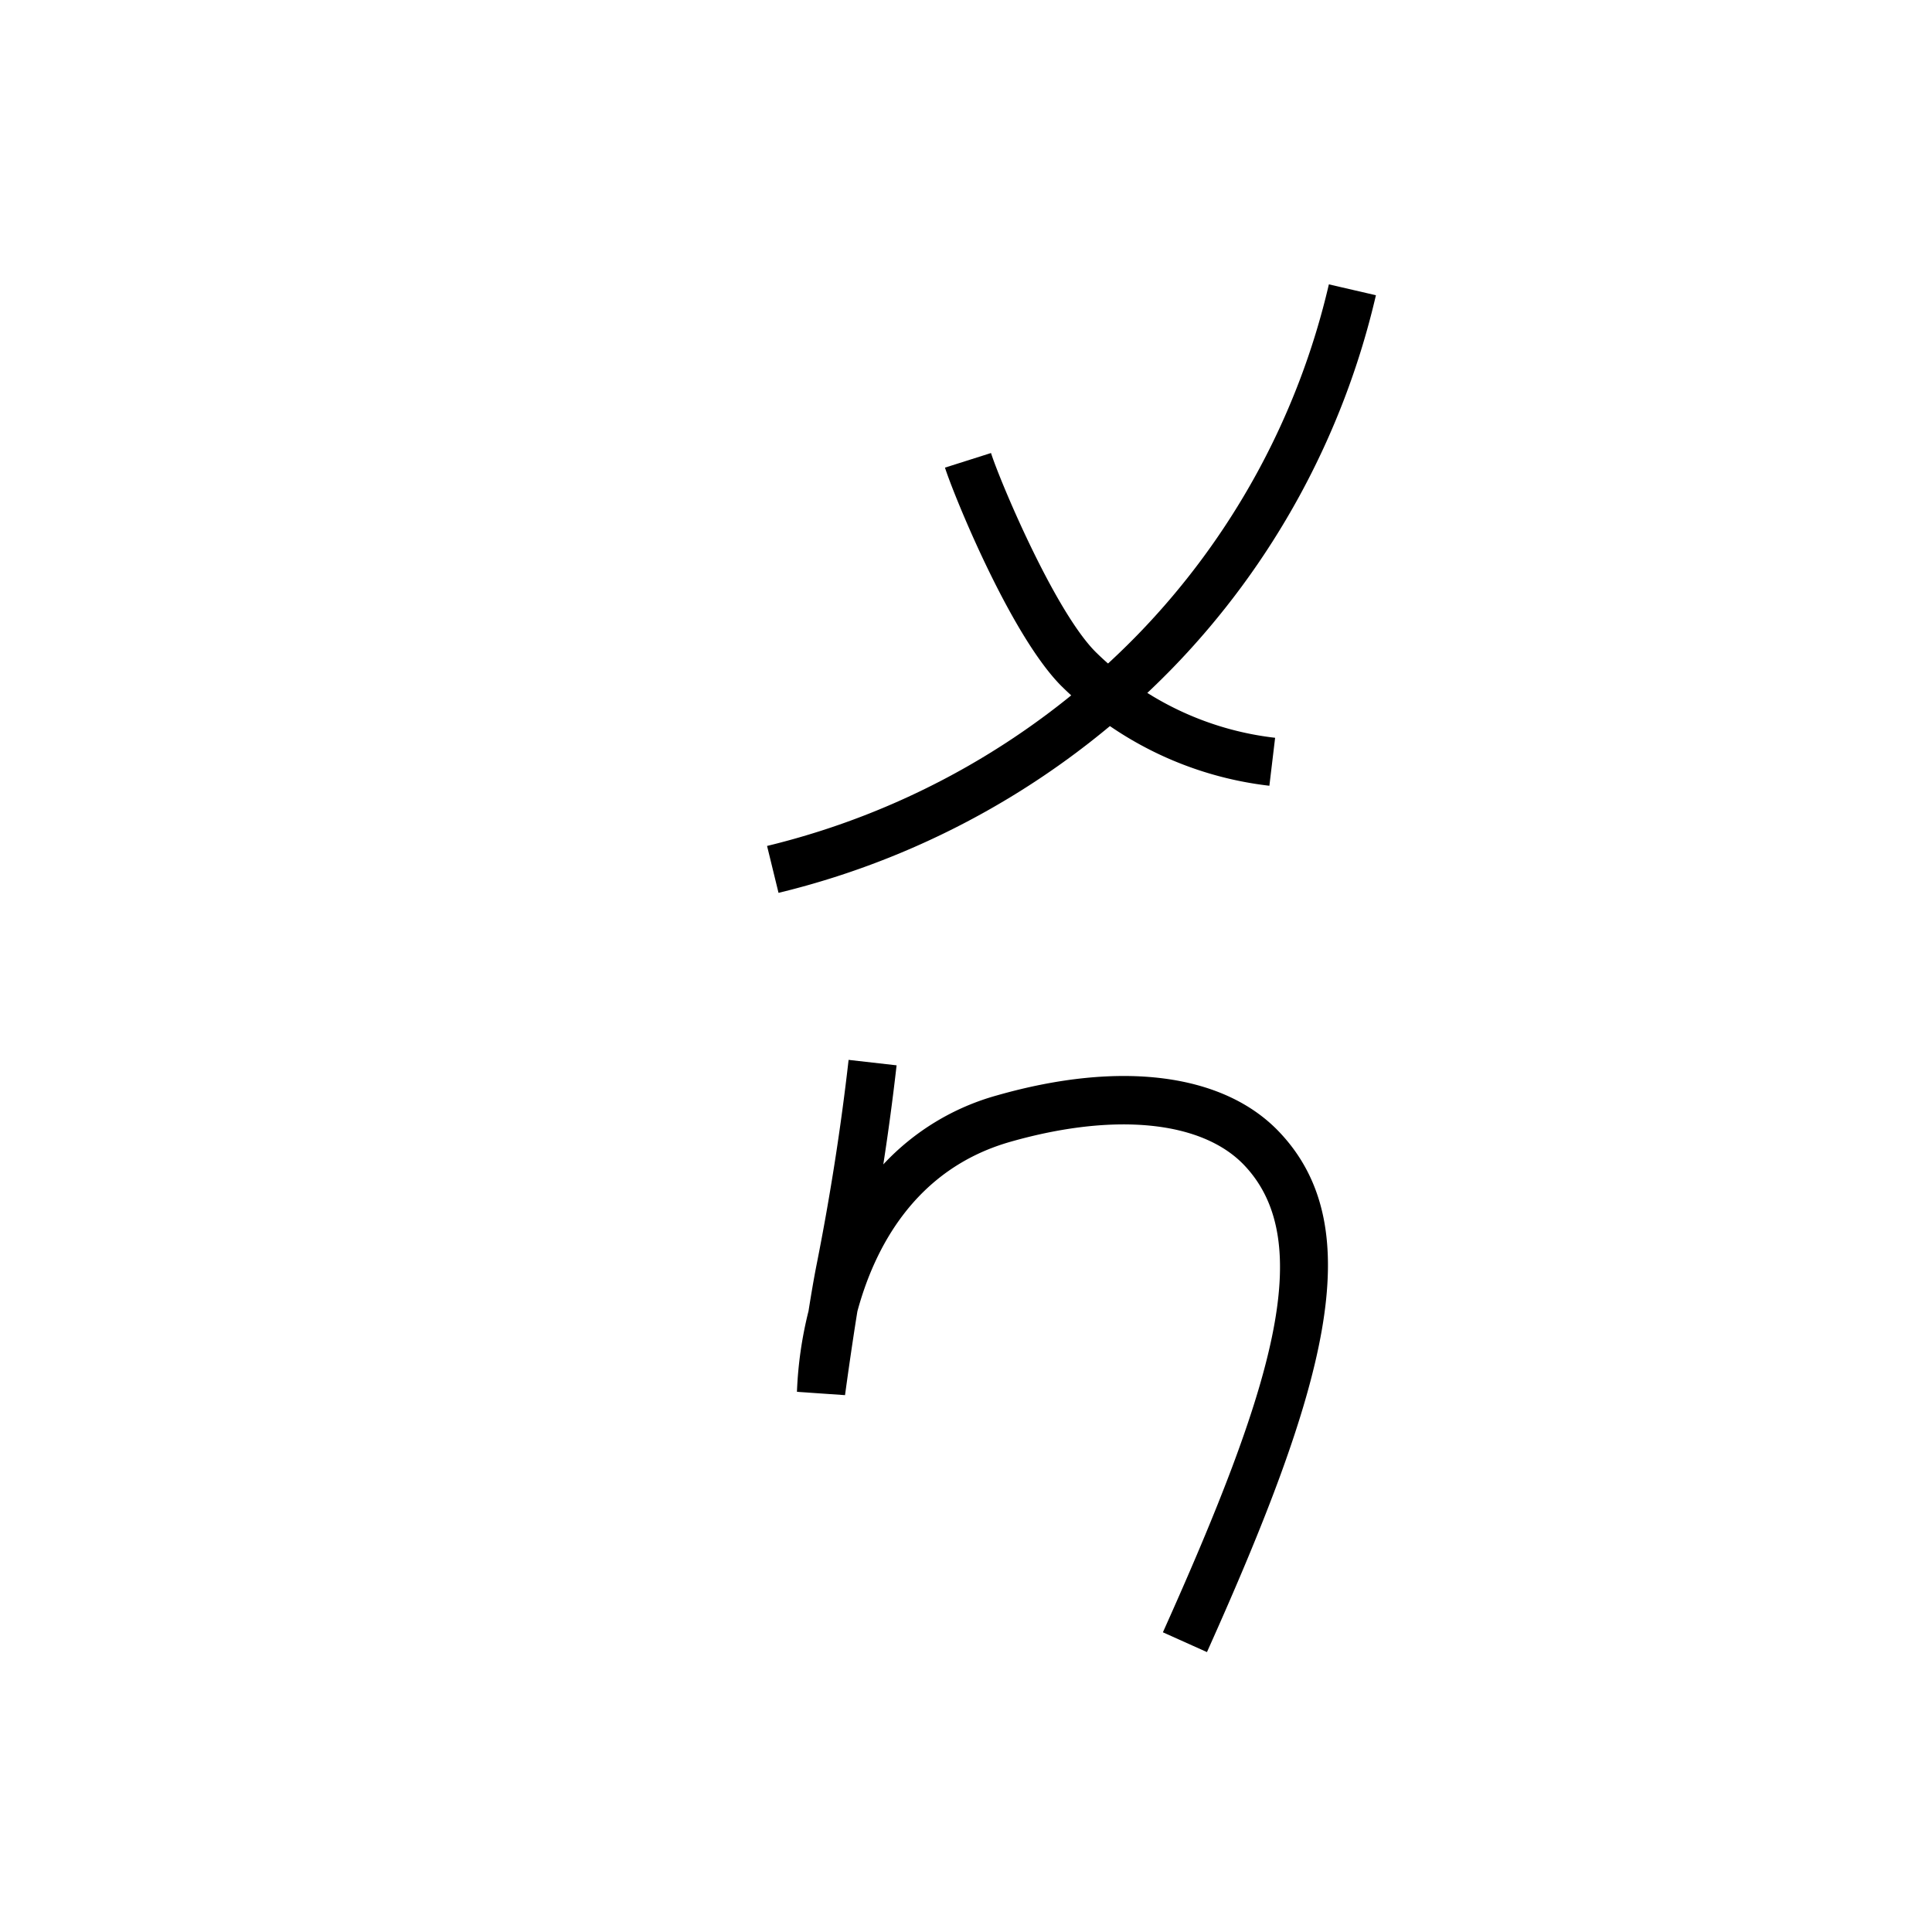 <svg xmlns="http://www.w3.org/2000/svg" viewBox="0 0 200 200" id="ah" data-name="ah"><title>ah</title><path d="M80.593,92.429l-1.187-4.857a79.778,79.778,0,0,0,38.364-21.868A77.055,77.055,0,0,0,137.564,29.437l4.871,1.126a82.044,82.044,0,0,1-21.076,38.622A84.774,84.774,0,0,1,80.593,92.429Z"/><path d="M131.406,81.341a36.635,36.635,0,0,1-21.58-10.371C104.544,65.616,98.681,51.113,97.823,48.409l4.766-1.512c.89,2.805,6.522,16.229,10.796,20.561A31.604,31.604,0,0,0,132,76.376Z"/><path d="M124.944,171.024l-4.561-2.049c11.316-25.205,16.01-40.377,8.414-48.358-4.371-4.591-13.42-5.495-24.21-2.417-9.926,2.831-14.086,11.101-15.83,17.548-.656,4.051-1.272,8.615-1.28,8.677L82.5,144.081a40.623,40.623,0,0,1,1.198-8.363c.273-1.723.562-3.423.827-4.759,1.41-7.094,2.527-14.24,3.322-21.241l4.968.564c-.385,3.393-.844,6.818-1.375,10.256a25.282,25.282,0,0,1,11.776-7.146c12.8-3.651,23.444-2.273,29.202,3.778C141.961,127.195,137.153,143.832,124.944,171.024Z"/></svg>
